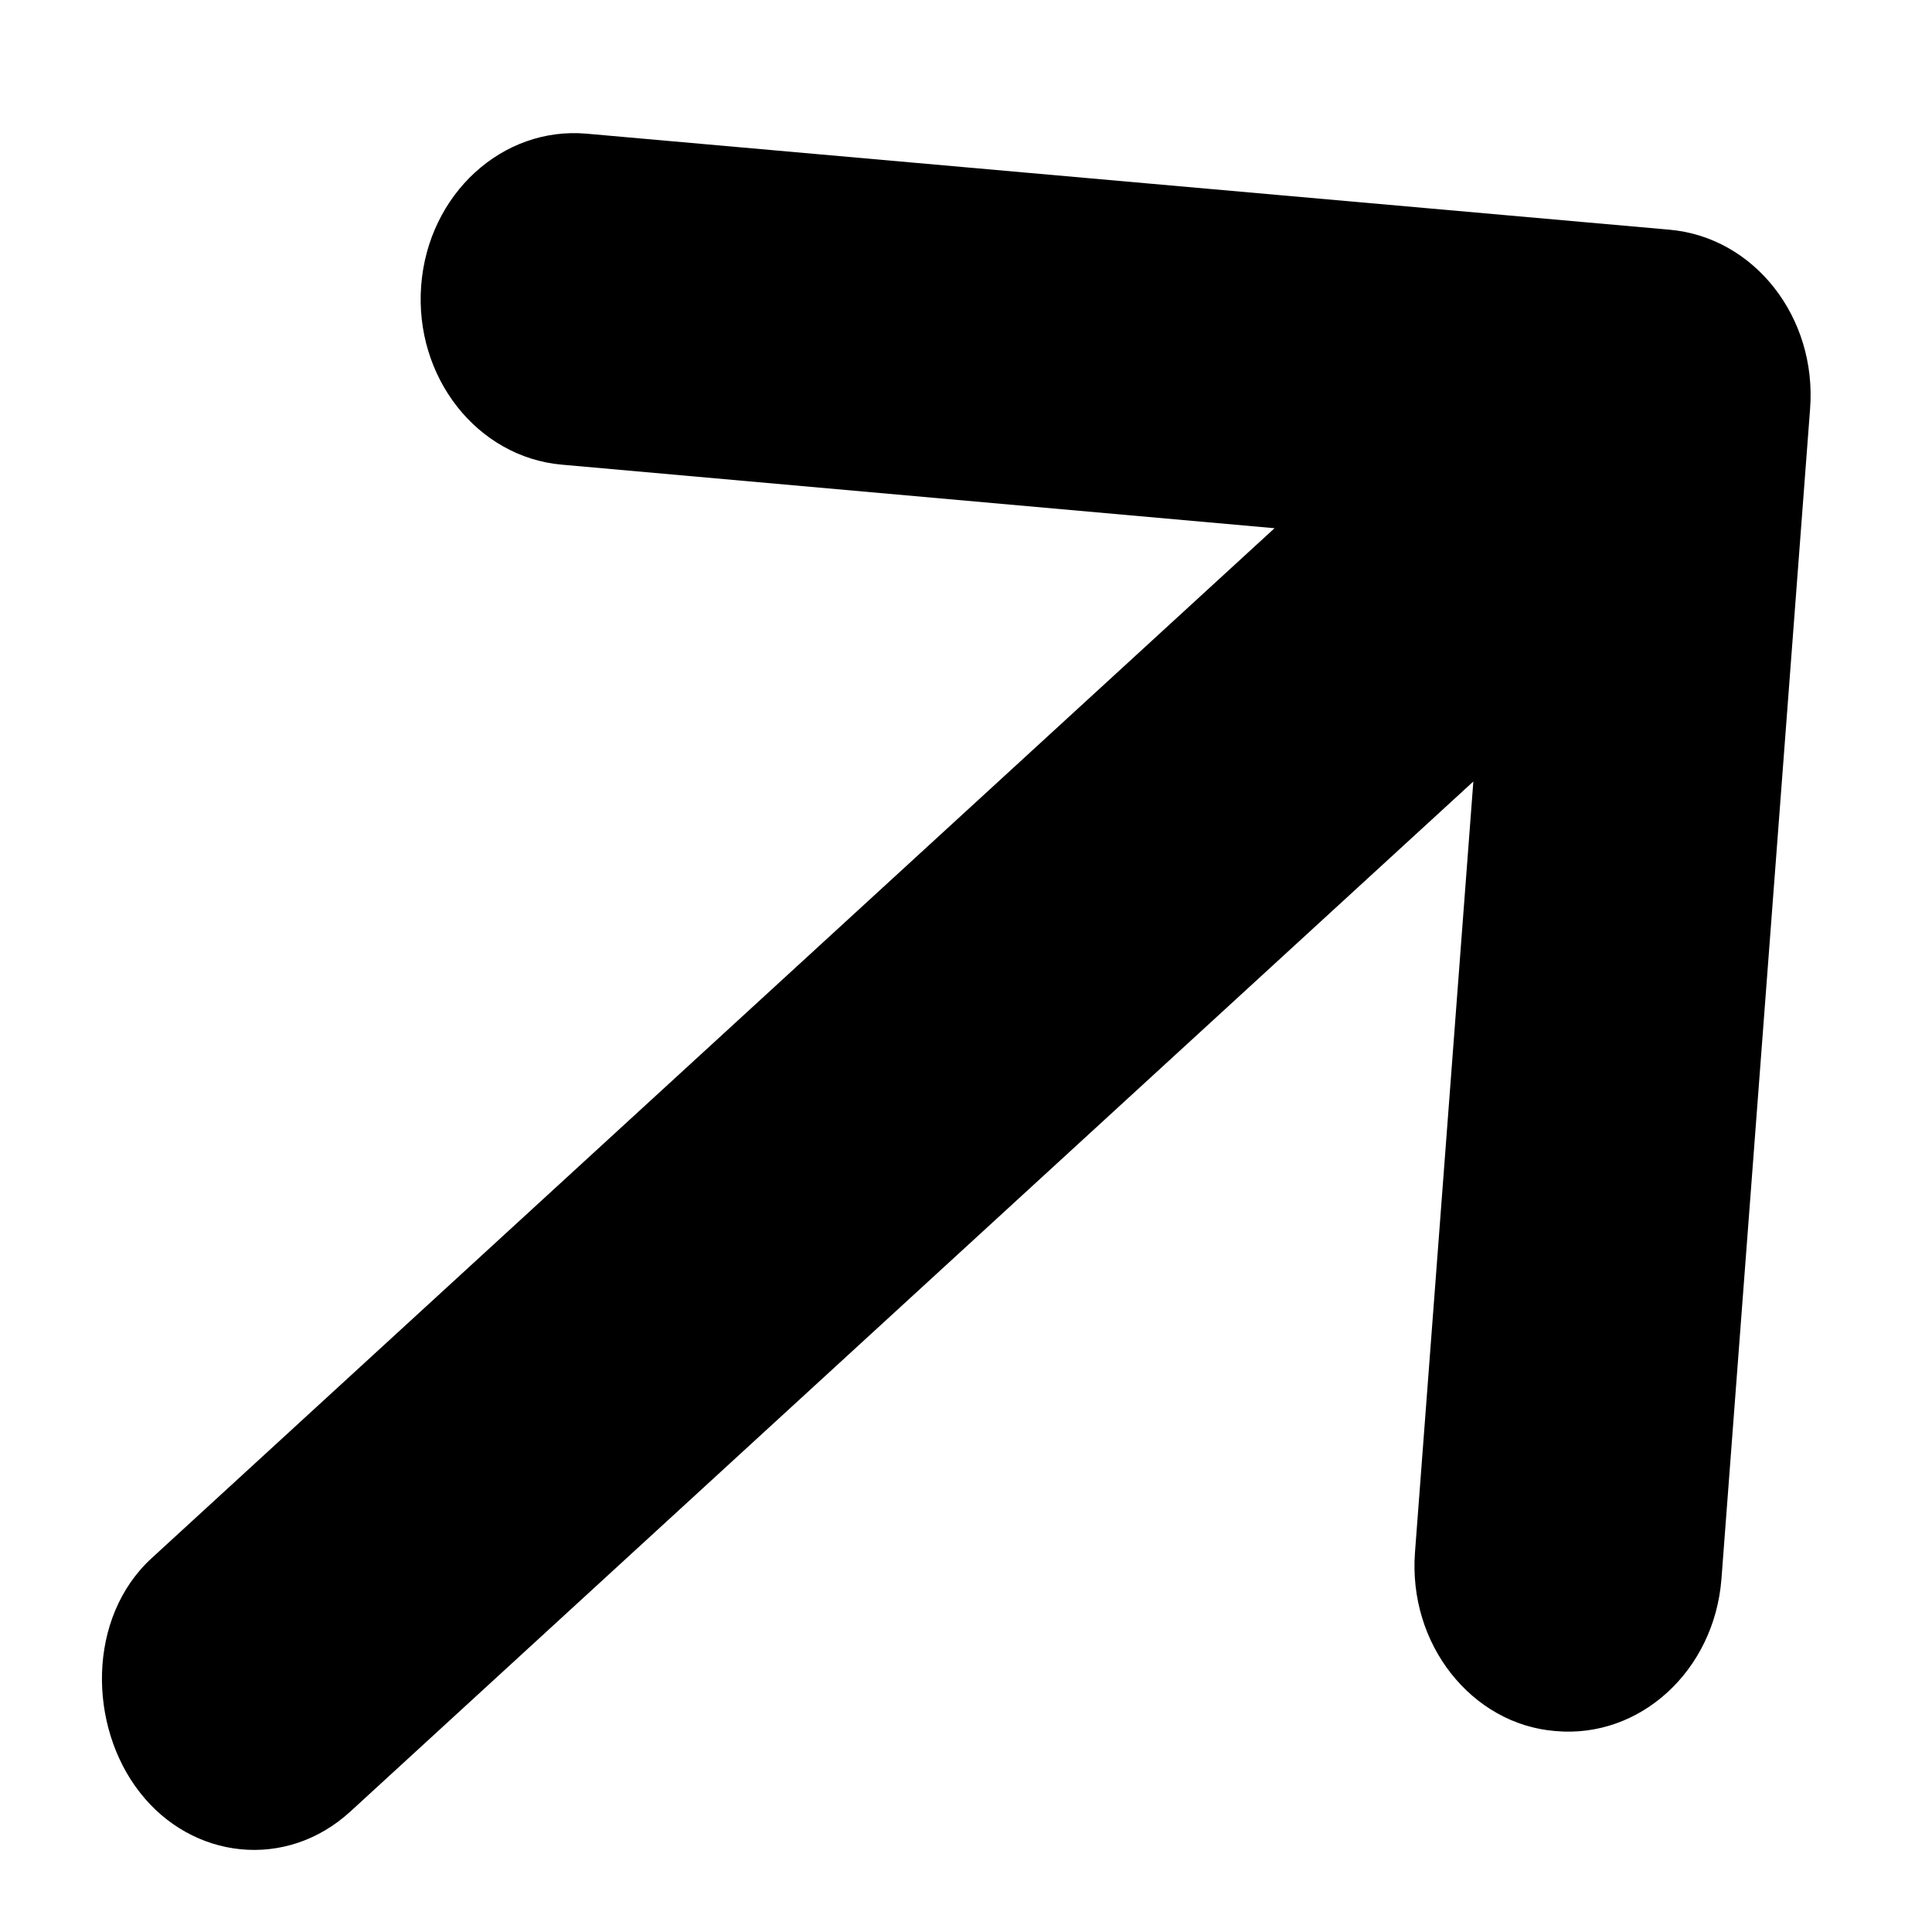 <svg width="10" height="10" viewBox="0 0 10 10" fill="none" xmlns="http://www.w3.org/2000/svg">
<path d="M8.052 8.96C7.833 8.943 7.642 8.829 7.51 8.661C7.378 8.493 7.306 8.271 7.324 8.034L7.626 4.045L1.814 9.376C1.479 9.683 0.994 9.623 0.725 9.279C0.455 8.936 0.45 8.372 0.785 8.065L6.597 2.734L2.907 2.405C2.47 2.366 2.144 1.952 2.18 1.478C2.216 1.005 2.6 0.653 3.037 0.692L8.642 1.189C9.08 1.228 9.405 1.642 9.369 2.116L8.91 8.175C8.872 8.648 8.489 8.999 8.052 8.96Z" fill="black"/>
</svg>
